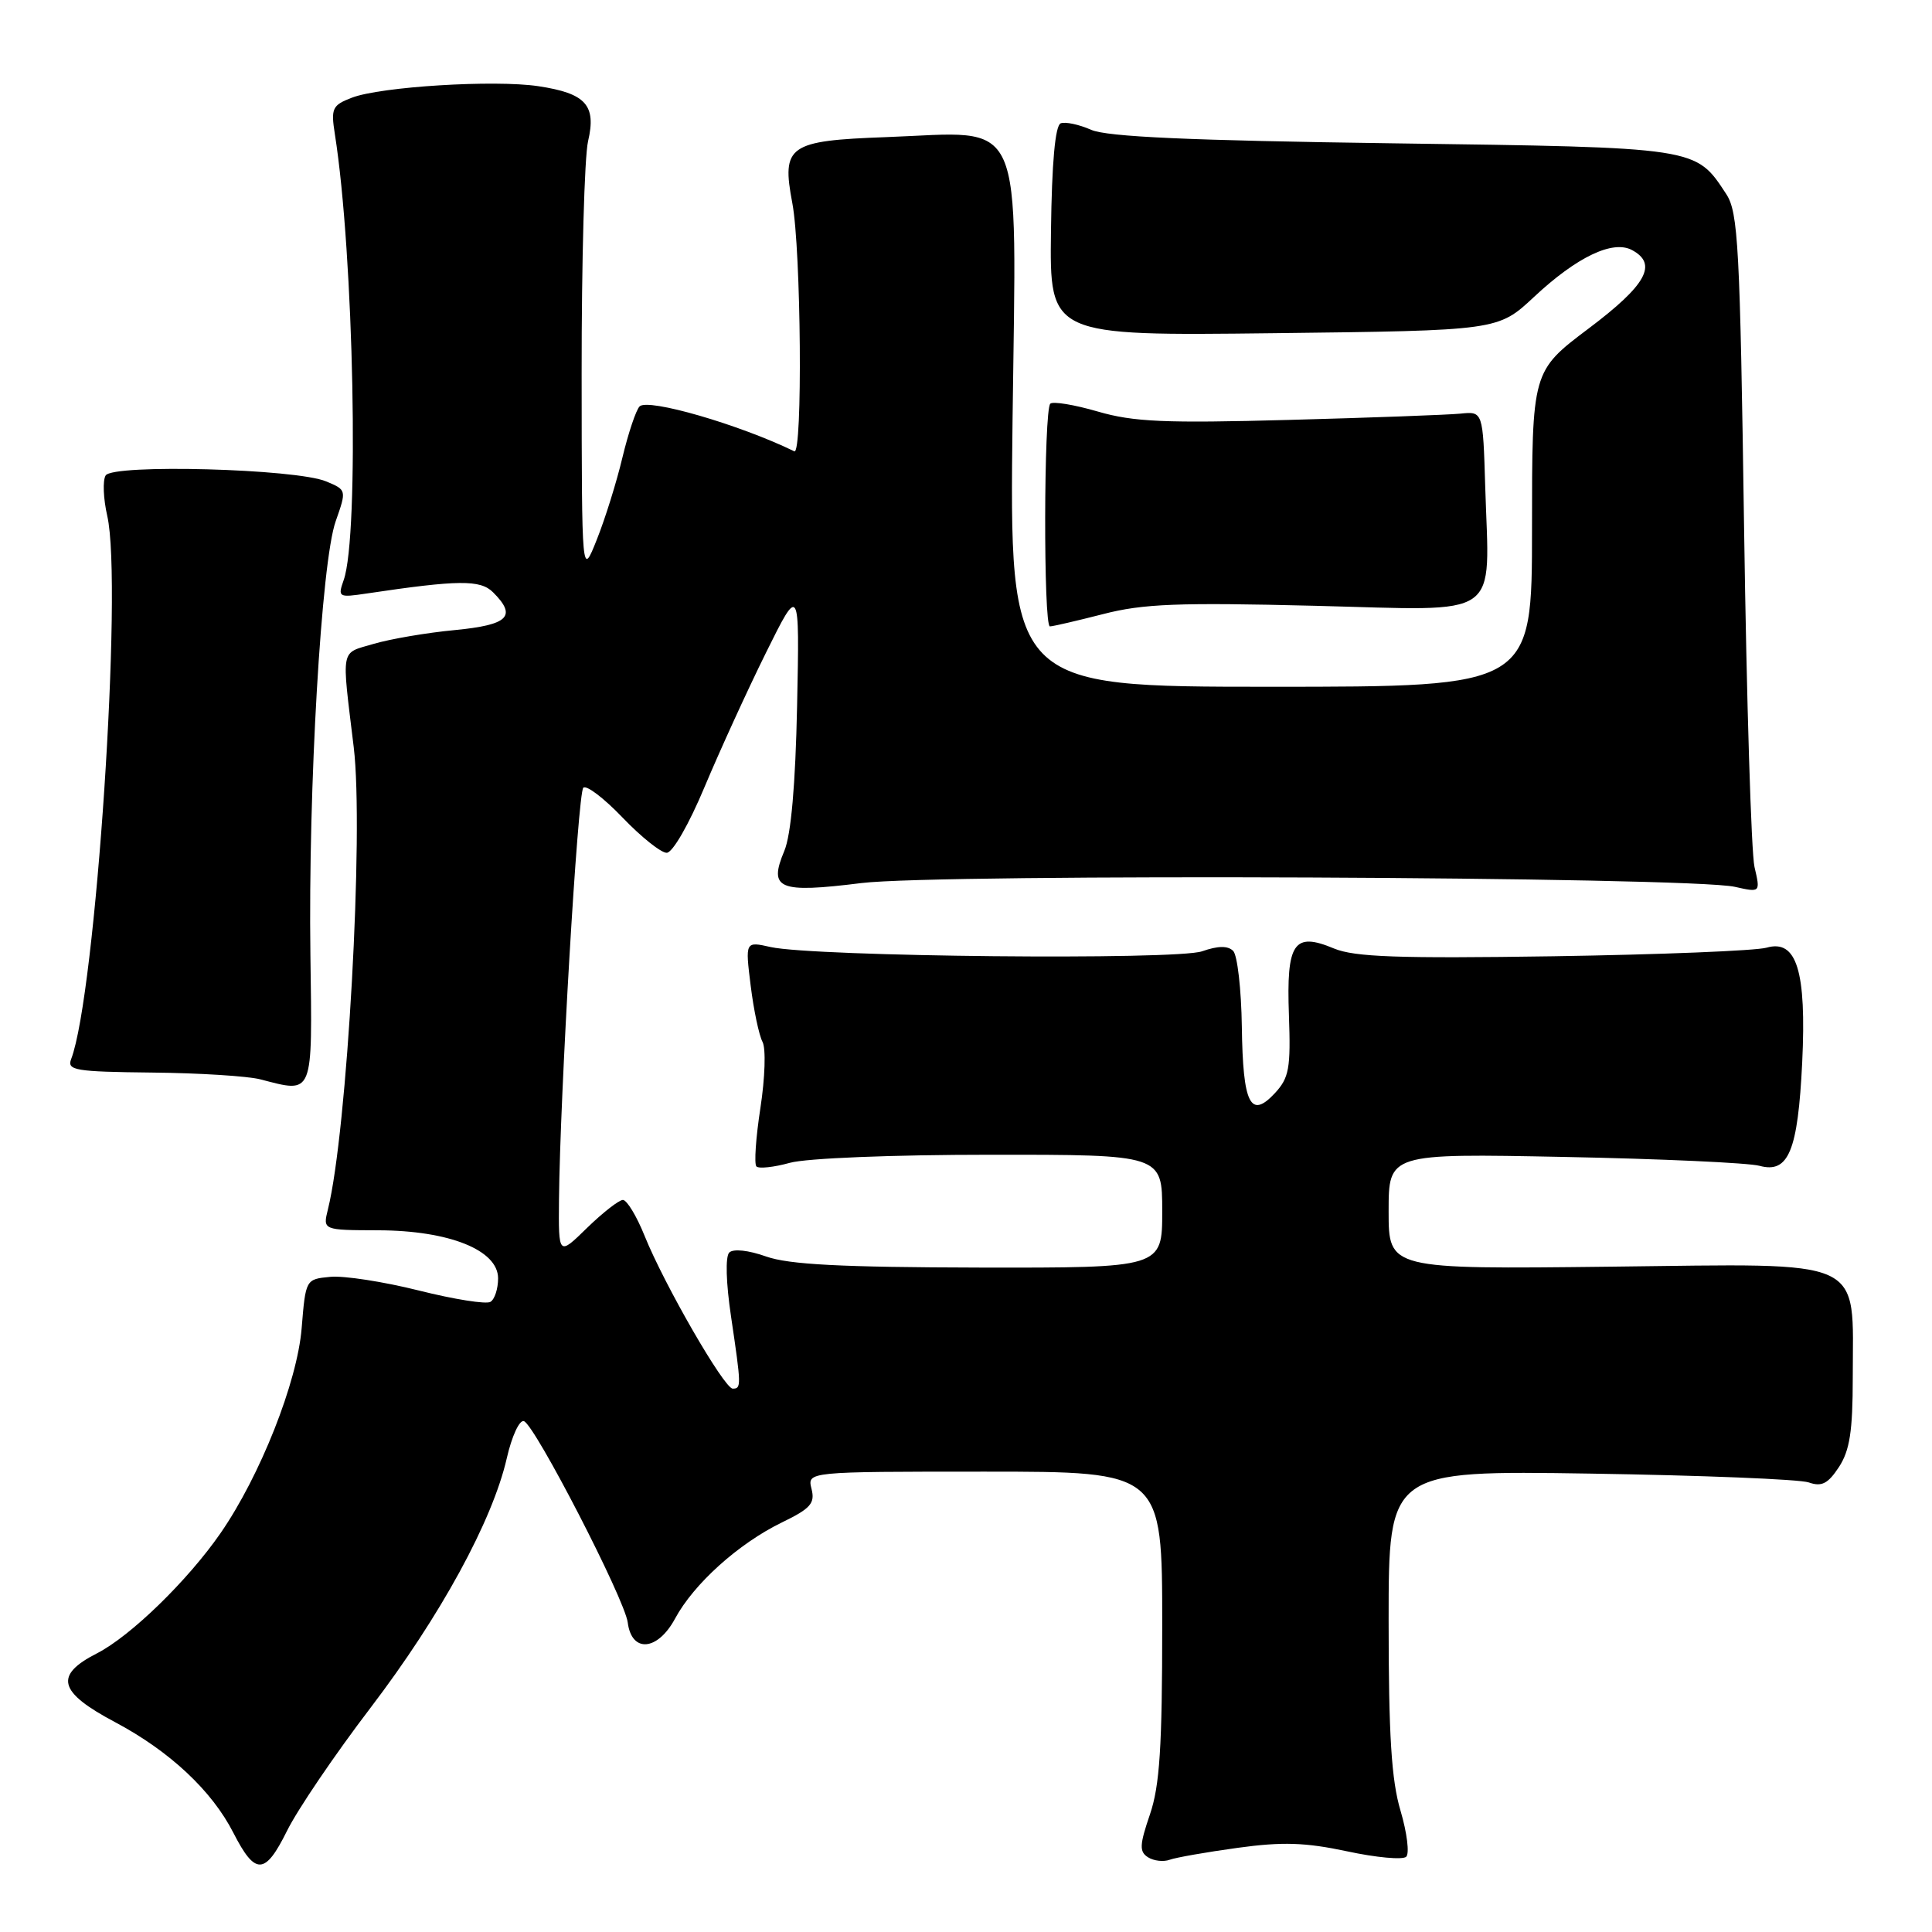 <?xml version="1.0" encoding="UTF-8" standalone="no"?>
<!DOCTYPE svg PUBLIC "-//W3C//DTD SVG 1.1//EN" "http://www.w3.org/Graphics/SVG/1.1/DTD/svg11.dtd" >
<svg xmlns="http://www.w3.org/2000/svg" xmlns:xlink="http://www.w3.org/1999/xlink" version="1.1" viewBox="0 0 256 256">
 <g >
 <path fill="currentColor"
d=" M 49.09 226.30 C 58.37 214.12 65.25 201.52 67.15 193.23 C 67.81 190.32 68.83 188.11 69.42 188.31 C 70.87 188.79 82.79 211.90 83.18 215.00 C 83.70 219.05 87.13 218.76 89.44 214.49 C 91.92 209.87 97.86 204.53 103.59 201.74 C 107.41 199.89 108.02 199.20 107.53 197.28 C 106.96 195.00 106.96 195.00 130.48 195.00 C 154.00 195.00 154.00 195.00 154.00 215.32 C 154.00 231.49 153.67 236.62 152.37 240.43 C 150.99 244.47 150.95 245.36 152.12 246.10 C 152.88 246.58 154.17 246.73 154.98 246.43 C 155.79 246.13 159.84 245.42 163.98 244.85 C 169.94 244.03 172.95 244.13 178.50 245.31 C 182.35 246.14 185.87 246.46 186.33 246.03 C 186.78 245.60 186.44 242.86 185.58 239.94 C 184.37 235.89 184.00 229.94 184.00 214.75 C 184.00 194.85 184.00 194.85 210.75 195.26 C 225.46 195.49 238.47 196.01 239.67 196.43 C 241.38 197.03 242.21 196.61 243.67 194.39 C 245.10 192.20 245.50 189.64 245.50 182.55 C 245.50 166.43 247.70 167.45 213.48 167.84 C 184.00 168.18 184.00 168.18 184.00 160.51 C 184.00 152.84 184.00 152.84 207.25 153.30 C 220.04 153.55 231.70 154.08 233.16 154.48 C 236.99 155.52 238.23 152.51 238.80 140.79 C 239.38 128.66 238.07 124.43 234.09 125.57 C 232.67 125.98 219.95 126.49 205.83 126.71 C 185.25 127.02 179.49 126.81 176.76 125.68 C 171.43 123.45 170.44 124.91 170.79 134.52 C 171.04 141.58 170.81 142.82 168.92 144.86 C 165.69 148.32 164.69 146.31 164.55 136.05 C 164.48 131.09 163.96 126.56 163.40 126.00 C 162.70 125.30 161.40 125.31 159.29 126.05 C 155.85 127.25 107.92 126.77 102.12 125.49 C 98.74 124.73 98.74 124.73 99.47 130.62 C 99.87 133.85 100.58 137.20 101.04 138.06 C 101.50 138.93 101.37 142.82 100.76 146.80 C 100.15 150.75 99.91 154.24 100.23 154.56 C 100.55 154.88 102.54 154.67 104.66 154.08 C 106.86 153.47 118.21 153.01 131.25 153.01 C 154.00 153.00 154.00 153.00 154.00 160.50 C 154.00 168.00 154.00 168.00 129.75 167.96 C 111.44 167.92 104.52 167.56 101.51 166.49 C 99.17 165.66 97.16 165.44 96.63 165.97 C 96.10 166.50 96.20 169.99 96.87 174.47 C 98.23 183.66 98.24 184.00 97.09 184.00 C 95.96 184.00 88.02 170.23 85.41 163.75 C 84.36 161.14 83.07 159.01 82.54 159.00 C 82.02 159.00 79.88 160.67 77.79 162.70 C 74.00 166.41 74.00 166.41 74.07 158.95 C 74.20 145.17 76.56 105.11 77.29 104.38 C 77.69 103.98 80.03 105.76 82.49 108.33 C 84.95 110.90 87.58 113.00 88.34 113.00 C 89.12 113.00 91.29 109.23 93.37 104.25 C 95.39 99.44 99.04 91.45 101.49 86.50 C 105.95 77.50 105.95 77.50 105.62 93.50 C 105.40 104.01 104.82 110.61 103.93 112.74 C 101.80 117.81 103.14 118.38 114.14 117.01 C 124.48 115.73 223.83 116.16 229.88 117.51 C 233.27 118.27 233.27 118.27 232.48 114.88 C 232.05 113.02 231.43 92.80 231.10 69.95 C 230.56 32.57 230.32 28.14 228.74 25.72 C 224.65 19.48 225.09 19.55 184.55 18.99 C 157.61 18.62 146.70 18.13 144.58 17.20 C 142.97 16.49 141.16 16.11 140.55 16.34 C 139.82 16.62 139.37 21.55 139.26 30.64 C 139.08 44.50 139.08 44.50 168.79 44.15 C 198.50 43.80 198.50 43.80 203.27 39.34 C 208.93 34.05 213.69 31.77 216.24 33.13 C 219.70 34.98 218.17 37.76 210.50 43.53 C 203.00 49.18 203.00 49.18 203.00 70.09 C 203.00 91.00 203.00 91.00 168.37 91.00 C 133.75 91.00 133.75 91.00 134.17 55.51 C 134.67 14.39 136.05 17.48 117.41 18.17 C 104.46 18.64 103.54 19.29 104.99 26.93 C 106.15 33.09 106.37 60.35 105.25 59.80 C 97.99 56.26 85.86 52.74 84.75 53.85 C 84.28 54.32 83.26 57.36 82.48 60.60 C 81.71 63.85 80.18 68.75 79.08 71.50 C 77.09 76.50 77.09 76.50 77.07 49.50 C 77.06 34.65 77.44 20.80 77.92 18.72 C 79.04 13.93 77.63 12.37 71.33 11.42 C 65.53 10.55 50.46 11.48 46.64 12.94 C 44.03 13.94 43.83 14.35 44.37 17.77 C 46.89 33.70 47.63 70.97 45.54 76.86 C 44.74 79.14 44.85 79.20 48.60 78.64 C 60.74 76.83 63.65 76.80 65.33 78.48 C 68.53 81.67 67.38 82.80 60.25 83.49 C 56.54 83.84 51.70 84.67 49.50 85.32 C 45.04 86.64 45.25 85.59 46.87 99.00 C 48.23 110.26 46.01 149.98 43.45 160.25 C 42.77 163.00 42.77 163.00 50.13 163.02 C 59.54 163.05 66.00 165.65 66.00 169.39 C 66.00 170.76 65.55 172.16 64.99 172.50 C 64.44 172.85 60.17 172.17 55.50 171.00 C 50.83 169.83 45.54 169.01 43.75 169.19 C 40.51 169.50 40.50 169.52 39.97 176.00 C 39.39 183.14 34.47 195.56 29.23 203.14 C 24.88 209.43 17.29 216.81 12.84 219.08 C 7.14 221.99 7.73 224.21 15.24 228.19 C 22.47 232.03 28.08 237.27 30.93 242.87 C 33.82 248.52 35.12 248.48 38.03 242.60 C 39.41 239.80 44.39 232.46 49.09 226.30 Z  M 41.13 126.50 C 40.83 104.48 42.58 74.43 44.48 69.07 C 45.93 64.94 45.93 64.92 43.22 63.79 C 39.24 62.11 14.95 61.46 14.00 63.00 C 13.59 63.66 13.69 66.07 14.21 68.35 C 16.30 77.44 12.68 131.85 9.43 140.33 C 8.85 141.83 9.97 142.01 20.14 142.12 C 26.39 142.18 32.85 142.59 34.50 143.02 C 41.60 144.86 41.39 145.39 41.13 126.50 Z  M 146.17 81.37 C 151.45 80.00 156.11 79.82 174.22 80.27 C 199.36 80.90 197.34 82.31 196.80 64.50 C 196.50 54.50 196.50 54.50 193.50 54.81 C 191.85 54.97 181.64 55.35 170.81 55.64 C 154.36 56.09 150.20 55.91 145.46 54.53 C 142.34 53.62 139.51 53.16 139.17 53.49 C 138.30 54.36 138.25 83.00 139.12 83.00 C 139.51 83.00 142.69 82.26 146.17 81.37 Z "/>
</g>
</svg>
